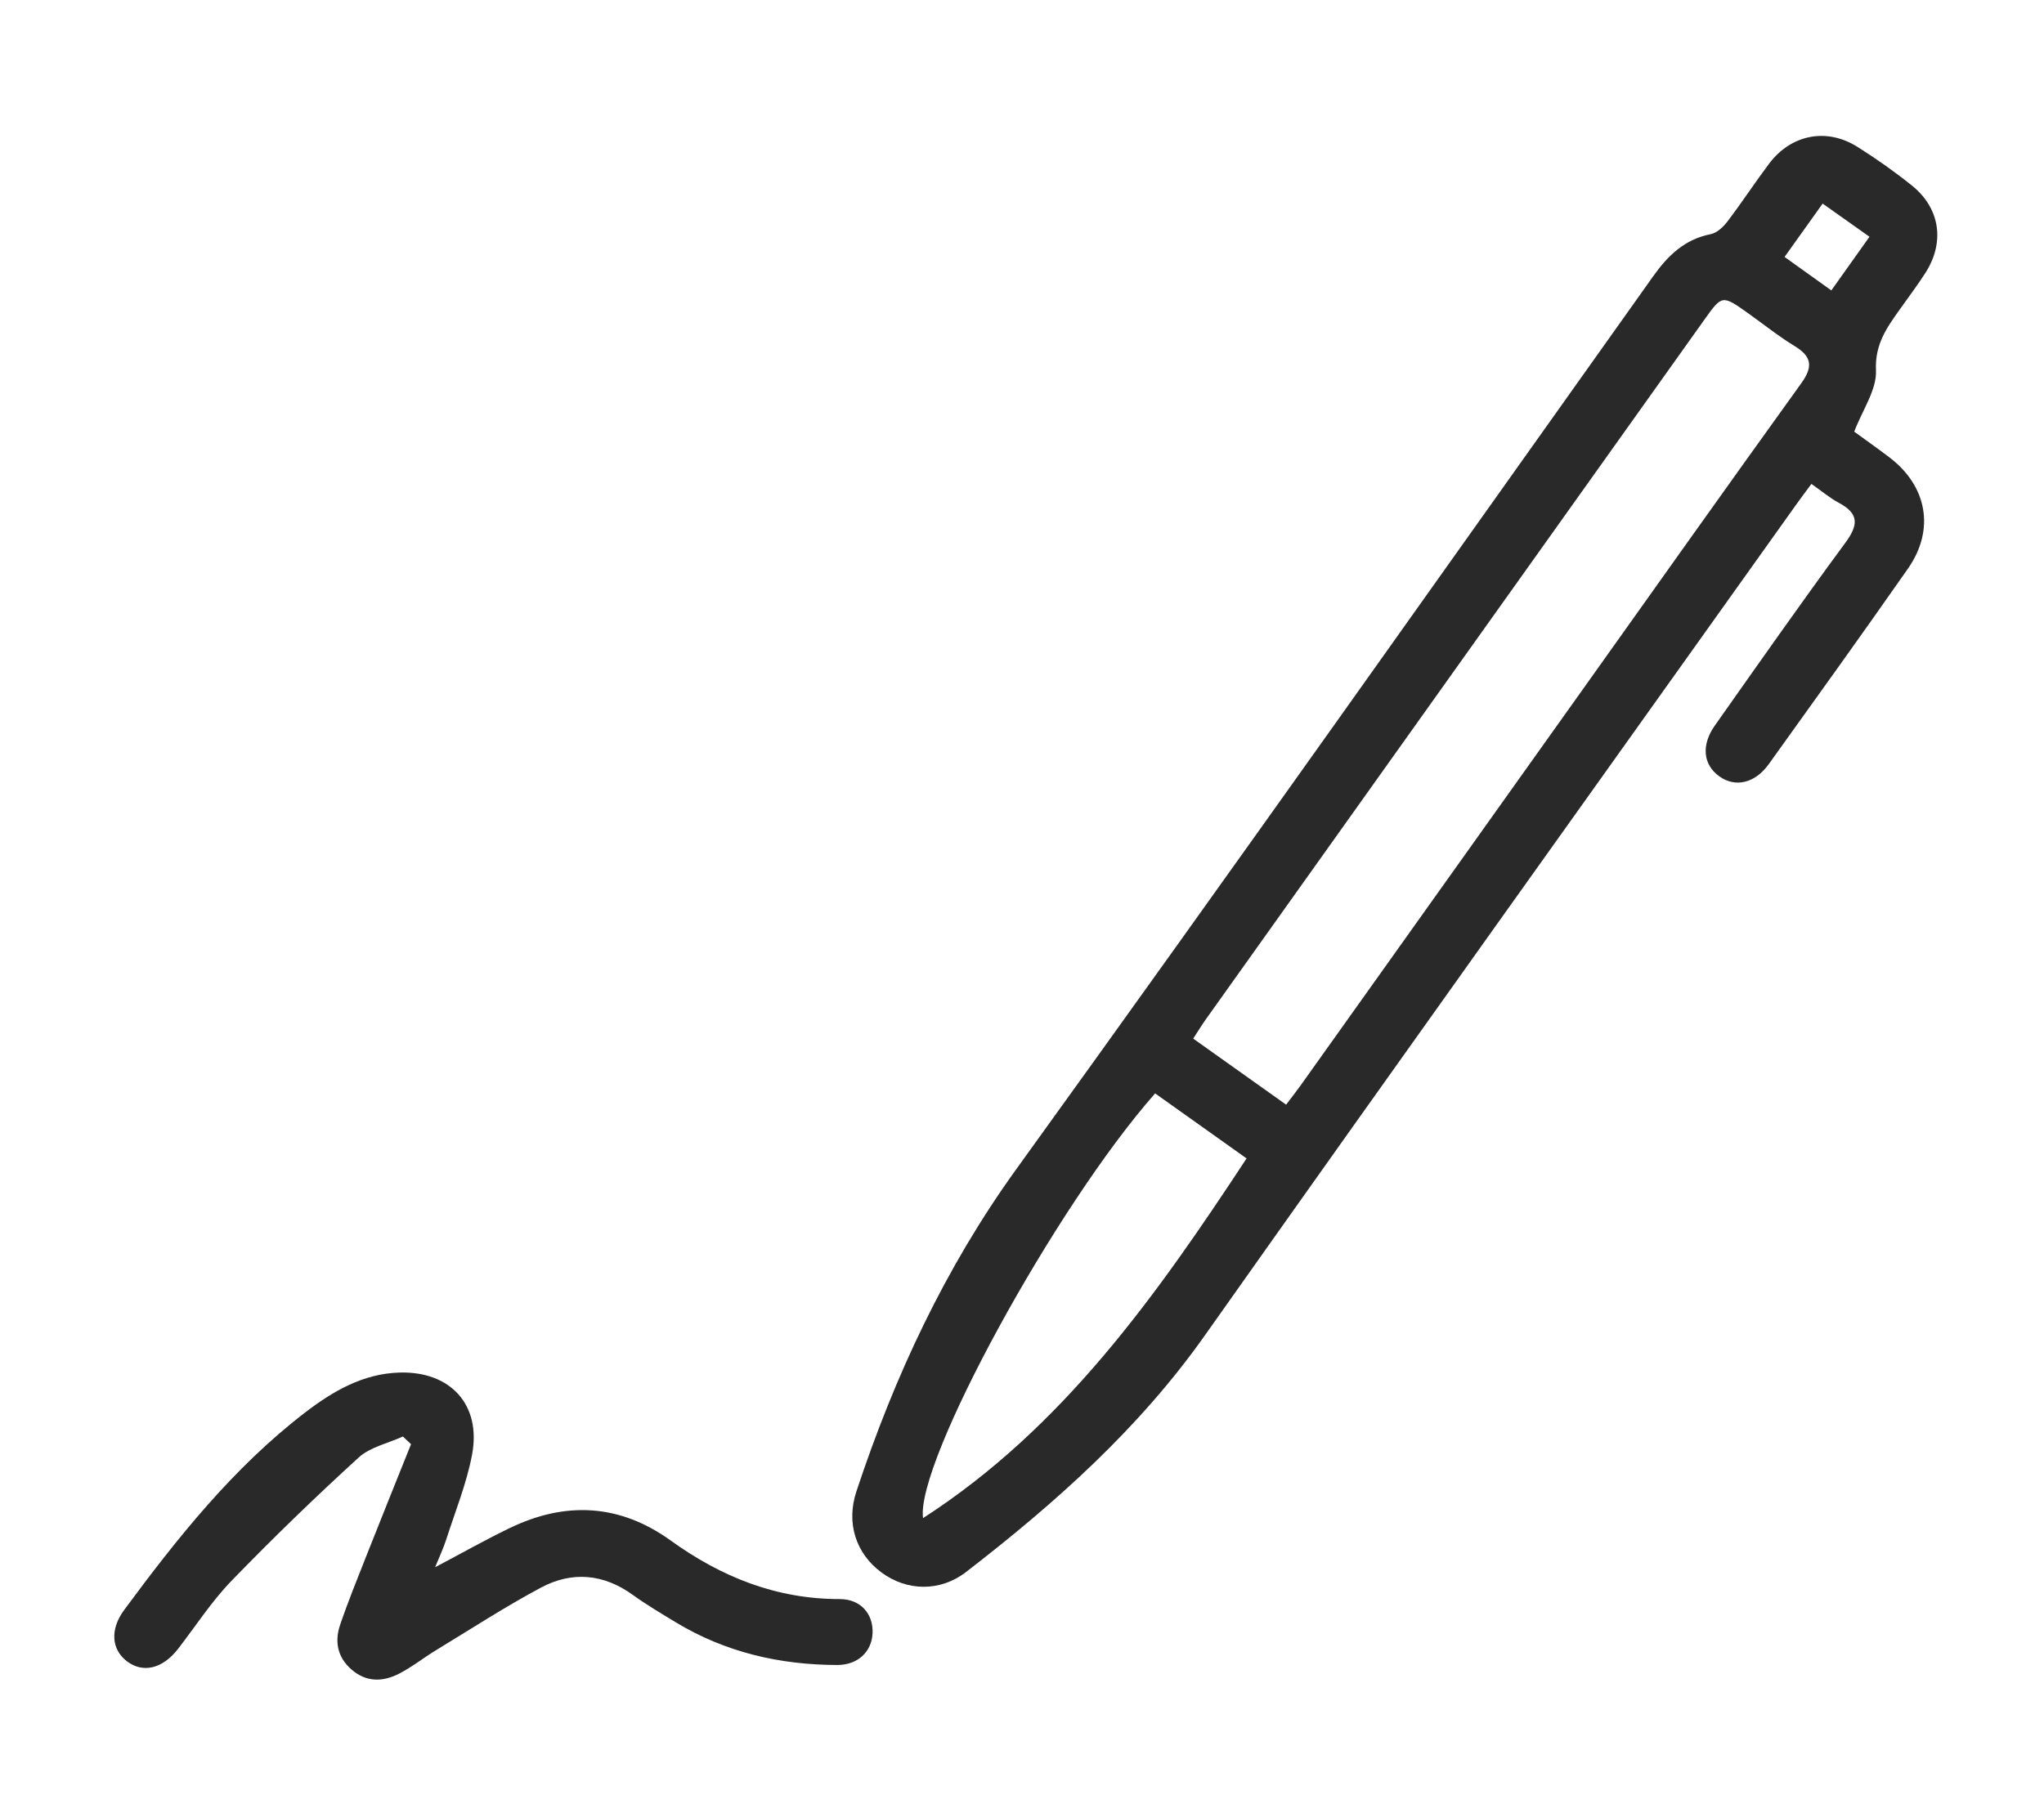 <svg width="115" height="101" viewBox="0 0 115 101" fill="none" xmlns="http://www.w3.org/2000/svg">
<g filter="url(#filter0_d_2083_469)">
<path d="M102.326 22.294C102.884 22.702 103.596 23.203 104.287 23.727C106.432 25.35 106.88 27.805 105.346 29.999C102.771 33.686 100.145 37.336 97.522 40.993C96.741 42.085 95.632 42.336 94.73 41.688C93.821 41.037 93.701 39.931 94.486 38.823C96.911 35.386 99.323 31.939 101.818 28.553C102.557 27.551 102.61 26.913 101.461 26.299C100.953 26.028 100.502 25.644 99.914 25.233C99.61 25.644 99.32 26.028 99.042 26.419C87.951 41.989 76.824 57.532 65.793 73.144C62.085 78.394 57.385 82.579 52.357 86.463C50.891 87.595 49.02 87.549 47.59 86.49C46.147 85.421 45.596 83.705 46.184 81.931C48.325 75.459 51.158 69.374 55.183 63.79C67.22 47.105 79.092 30.303 91.018 13.538C91.843 12.379 92.785 11.464 94.252 11.177C94.603 11.107 94.96 10.766 95.194 10.459C95.999 9.397 96.731 8.281 97.529 7.216C98.772 5.563 100.77 5.169 102.513 6.271C103.569 6.935 104.595 7.66 105.567 8.441C107.157 9.717 107.434 11.627 106.332 13.351C105.884 14.052 105.38 14.717 104.899 15.395C104.164 16.43 103.479 17.365 103.546 18.845C103.596 19.93 102.794 21.055 102.323 22.291L102.326 22.294ZM70.363 60.163C70.714 59.699 70.971 59.372 71.208 59.038C76.353 51.814 81.497 44.59 86.642 37.37C90.868 31.435 95.08 25.491 99.336 19.579C100.008 18.648 99.954 18.073 98.969 17.475C98.047 16.914 97.202 16.23 96.317 15.602C94.897 14.597 94.883 14.597 93.888 15.996C84.537 29.117 75.19 42.239 65.843 55.364C65.609 55.691 65.402 56.039 65.132 56.449C66.889 57.698 68.579 58.901 70.36 60.166L70.363 60.163ZM62.99 59.532C57.355 65.924 49.508 80.325 49.932 83.434C57.812 78.348 63.067 70.9 68.135 63.192C66.361 61.93 64.671 60.727 62.99 59.532ZM101.033 14.346C101.765 13.314 102.446 12.356 103.181 11.324C102.253 10.666 101.428 10.081 100.546 9.457C99.807 10.492 99.139 11.431 98.404 12.459C99.29 13.094 100.118 13.688 101.037 14.346H101.033Z" fill="#292929"/>
<path d="M20.665 78.842C19.826 79.226 18.828 79.433 18.179 80.024C15.727 82.262 13.339 84.573 11.03 86.957C9.908 88.116 9.016 89.499 8.024 90.785C7.155 91.91 6.043 92.184 5.131 91.483C4.269 90.818 4.179 89.696 4.987 88.601C7.987 84.54 11.124 80.595 15.163 77.493C16.726 76.294 18.42 75.302 20.478 75.242C23.341 75.158 25.088 77.055 24.56 79.861C24.253 81.48 23.621 83.037 23.113 84.616C22.953 85.117 22.726 85.595 22.482 86.196C23.965 85.415 25.288 84.666 26.655 84.005C29.805 82.476 32.865 82.626 35.738 84.697C38.584 86.747 41.677 87.993 45.242 87.99C46.424 87.99 47.133 88.821 47.093 89.9C47.052 90.942 46.277 91.703 45.095 91.7C41.874 91.69 38.821 90.989 36.035 89.305C35.217 88.811 34.388 88.32 33.613 87.762C31.959 86.563 30.186 86.41 28.435 87.345C26.424 88.42 24.503 89.669 22.552 90.855C21.841 91.286 21.183 91.813 20.448 92.191C19.536 92.658 18.6 92.678 17.768 91.947C16.987 91.262 16.816 90.381 17.134 89.446C17.575 88.15 18.093 86.877 18.594 85.605C19.429 83.491 20.281 81.384 21.126 79.273C20.972 79.129 20.819 78.982 20.665 78.839V78.842Z" fill="#292929"/>
</g>
<defs>
<filter id="filter0_d_2083_469" x="-4" y="-4" width="125" height="113" filterUnits="userSpaceOnUse" color-interpolation-filters="sRGB">
<feFlood flood-opacity="0" result="BackgroundImageFix"/>
<feColorMatrix in="SourceAlpha" type="matrix" values="0 0 0 0 0 0 0 0 0 0 0 0 0 0 0 0 0 0 127 0" result="hardAlpha"/>
<feOffset dx="2" dy="2"/>
<feGaussianBlur stdDeviation="3"/>
<feColorMatrix type="matrix" values="0 0 0 0 0 0 0 0 0 0 0 0 0 0 0 0 0 0 0.15 0"/>
<feBlend mode="normal" in2="BackgroundImageFix" result="effect1_dropShadow_2083_469"/>
<feBlend mode="normal" in="SourceGraphic" in2="effect1_dropShadow_2083_469" result="shape"/>
</filter>
</defs>
</svg>
